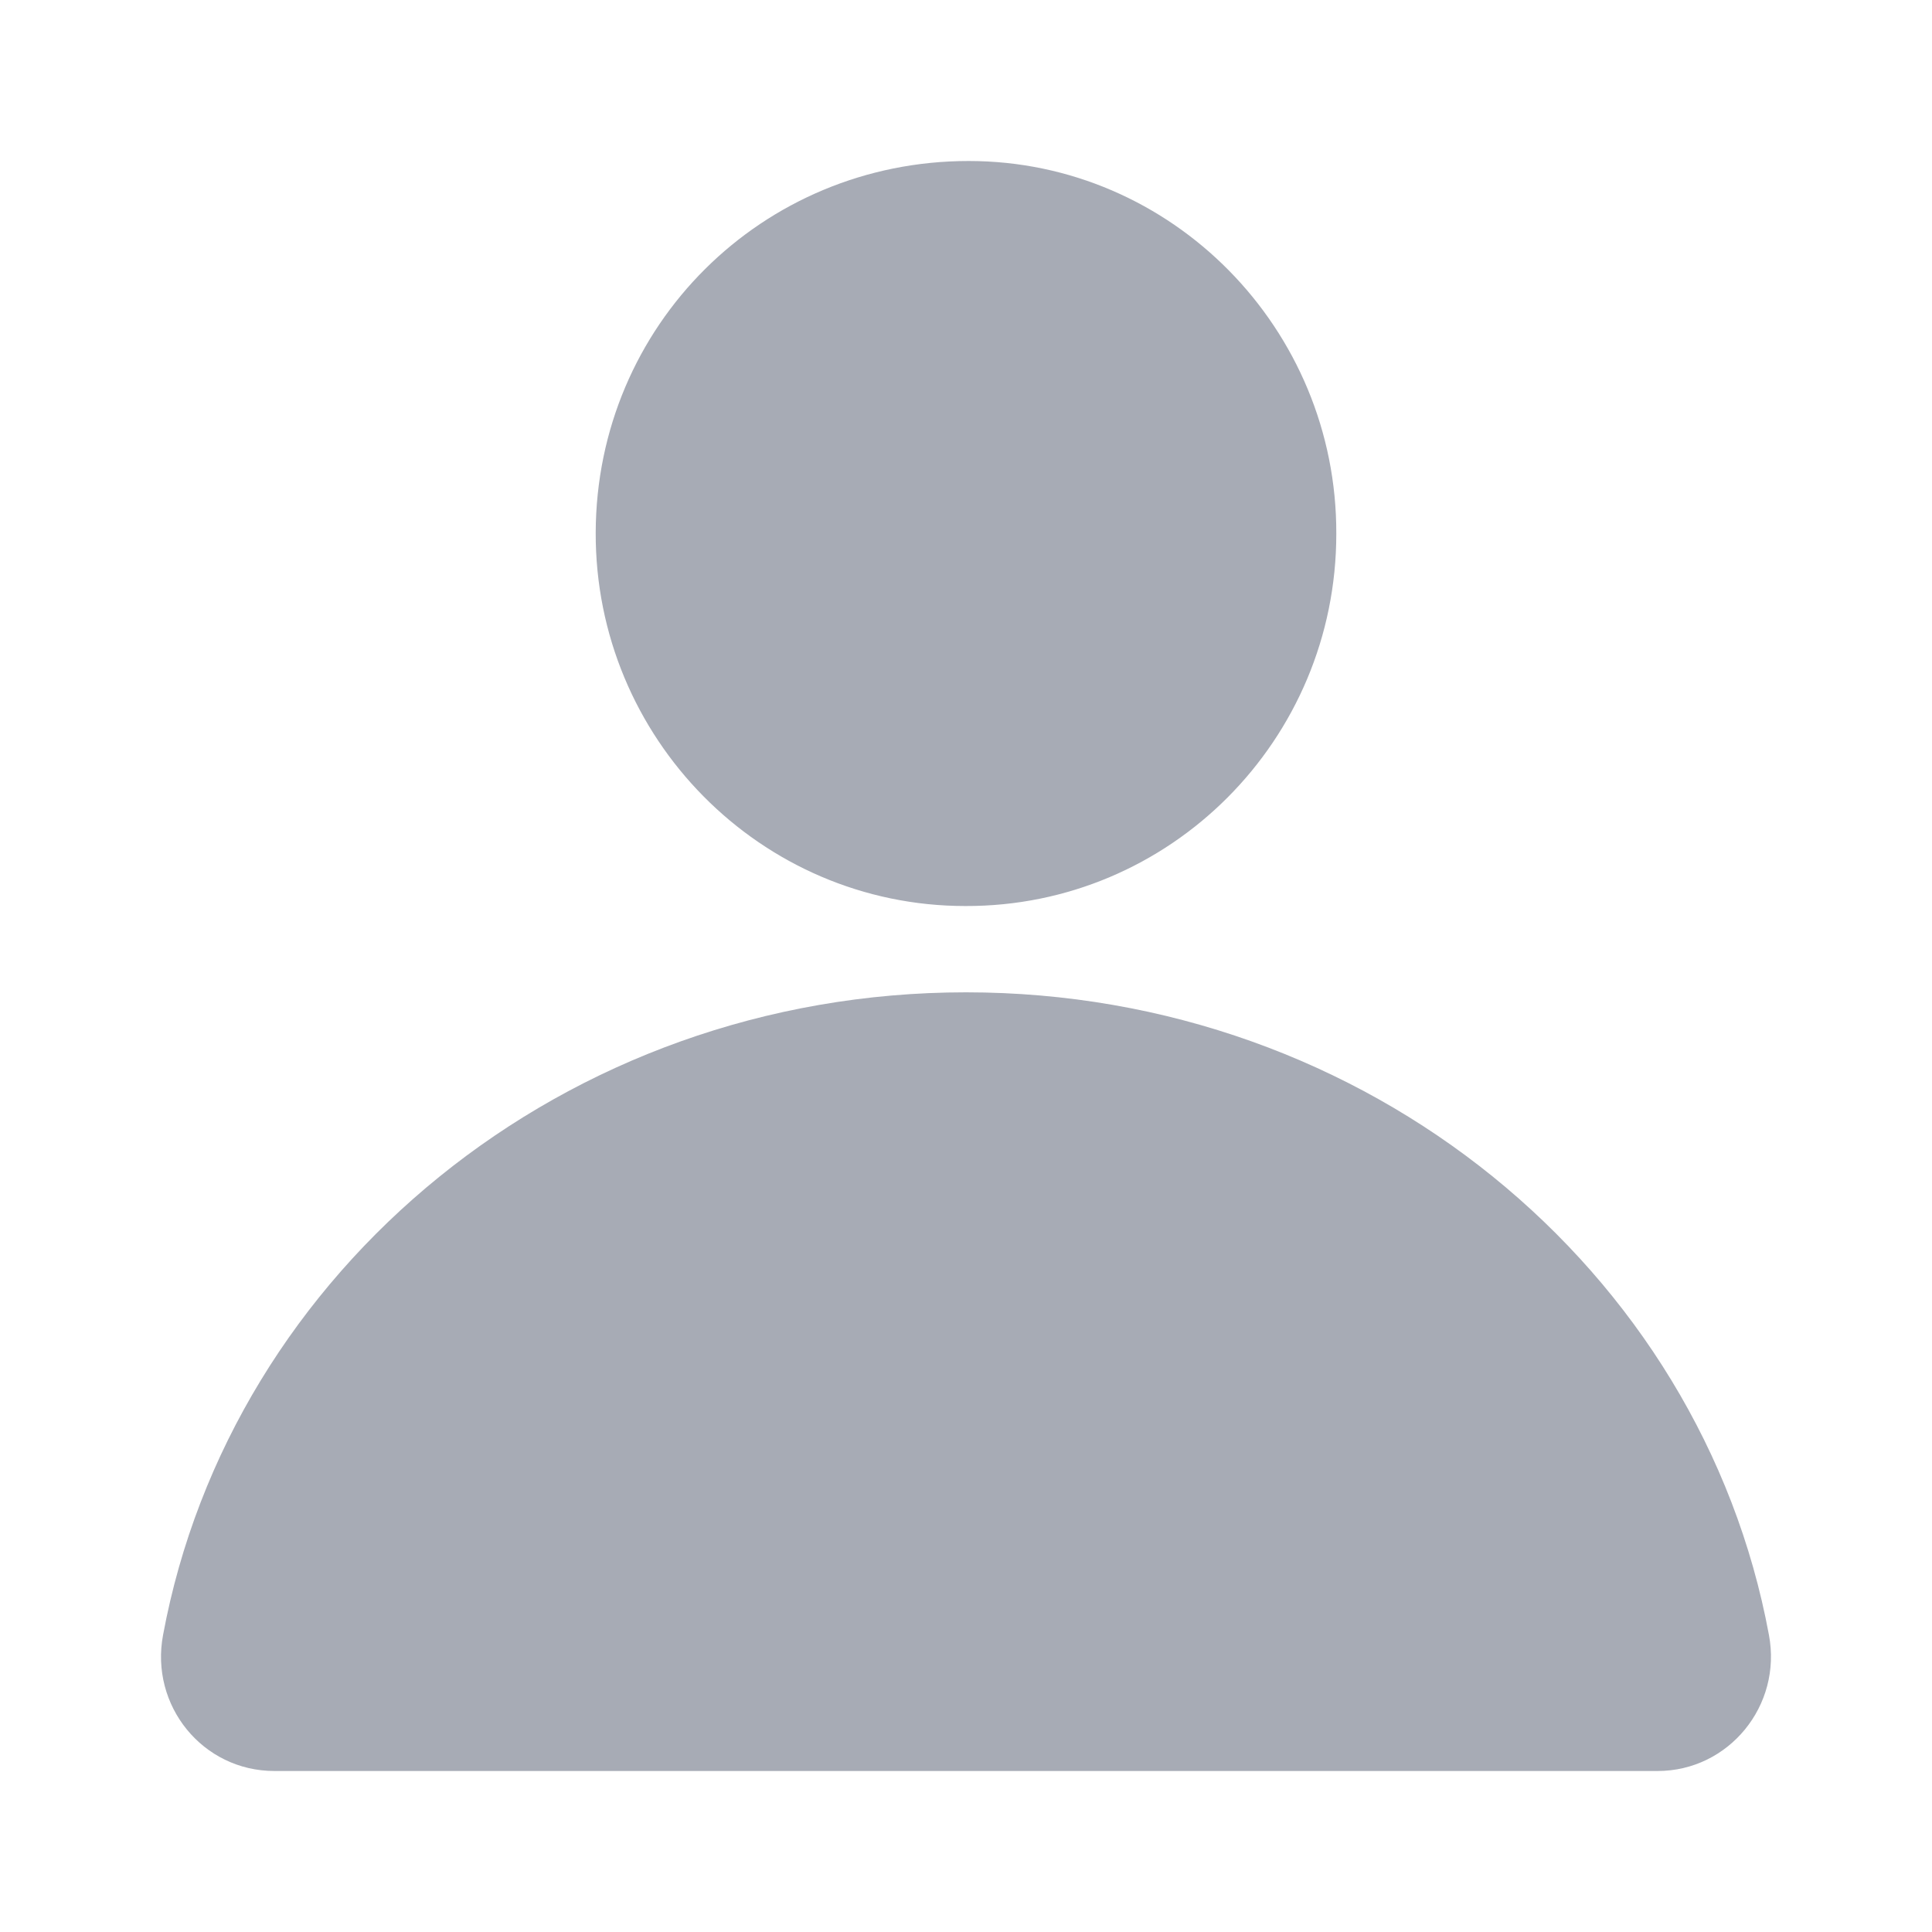 <svg width="24" height="24" viewBox="0 0 24 24" fill="none" xmlns="http://www.w3.org/2000/svg">
<path d="M12.033 2C9.467 2 7.409 4.044 7.4 6.615C7.392 9.169 9.45 11.255 11.992 11.255C14.533 11.263 16.6 9.194 16.6 6.631C16.608 4.085 14.558 2 12.033 2Z" fill="#A7ABB5"/>
<path d="M2.026 20.308C1.859 21.188 2.518 22 3.409 22H20.591C21.474 22 22.141 21.188 21.974 20.308C21.133 15.769 16.991 12.327 12 12.327C7.009 12.327 2.868 15.777 2.026 20.308Z" fill="#A7ABB5"/>
</svg>

